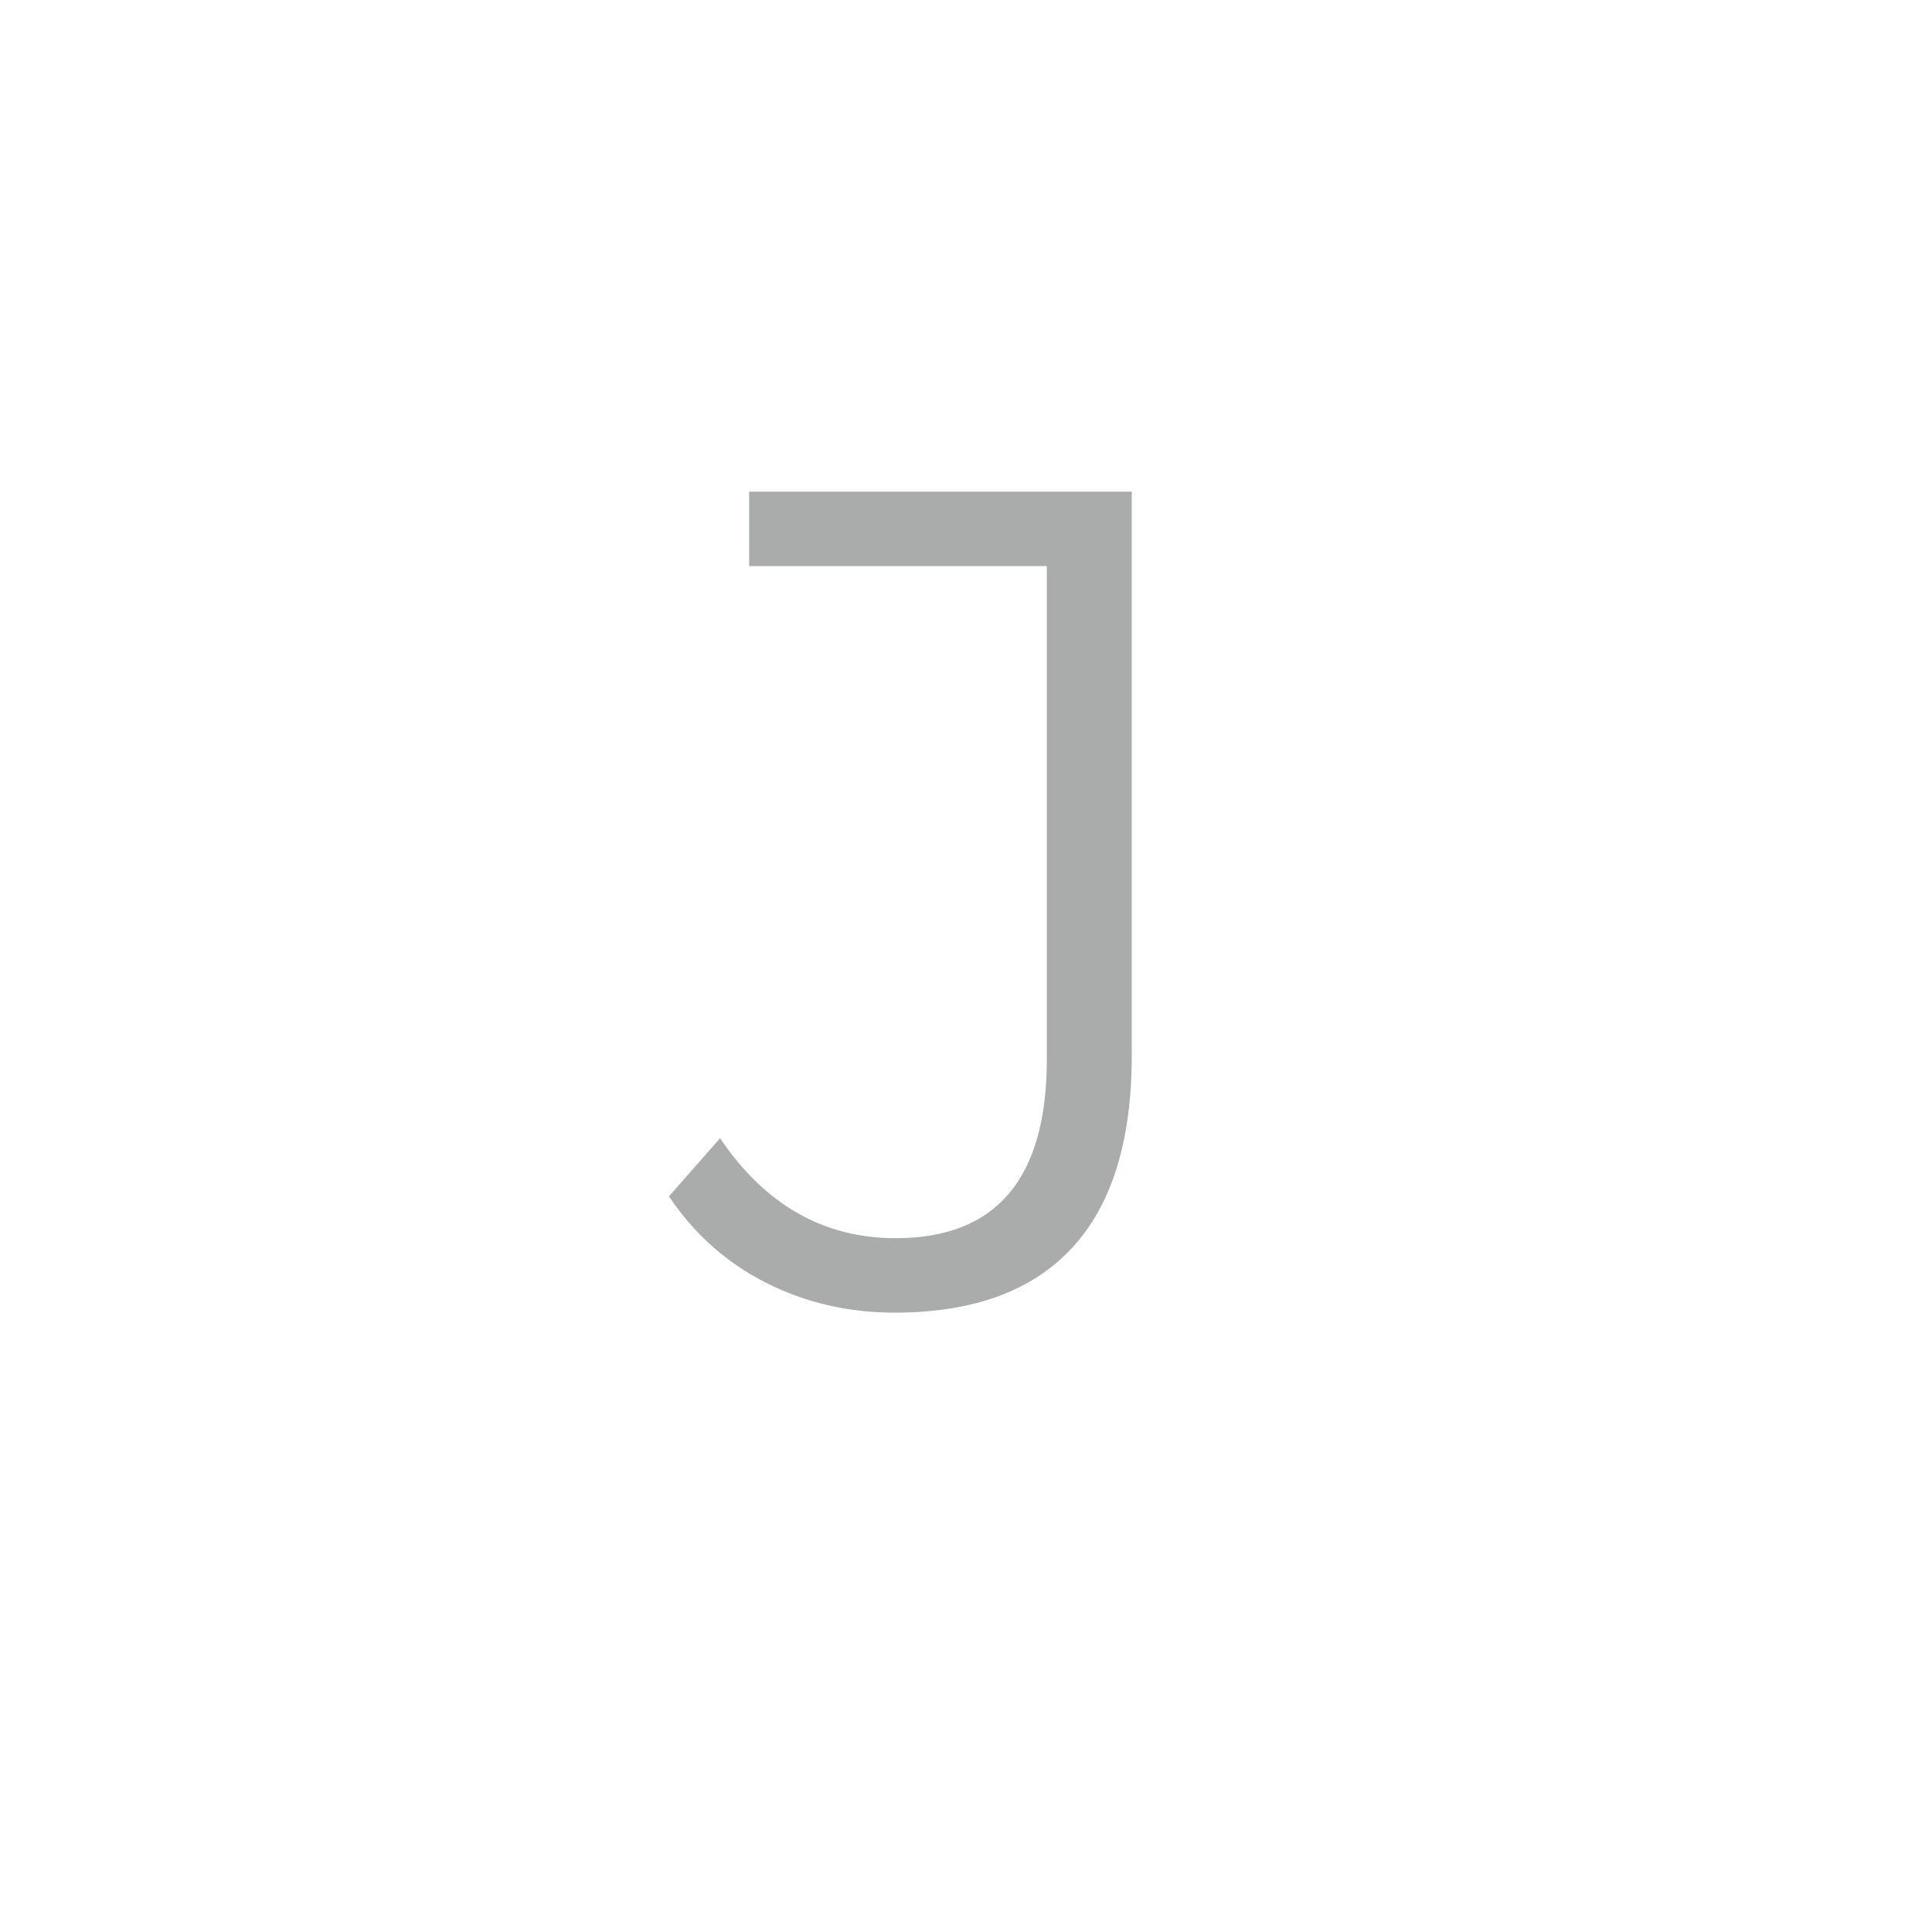 <svg xmlns="http://www.w3.org/2000/svg" xmlns:xlink="http://www.w3.org/1999/xlink" width="500" zoomAndPan="magnify" viewBox="0 0 375 375" height="500" preserveAspectRatio="xMidYMid meet" version="1.0"><defs><g/></defs><g fill="#aaabab" fill-opacity="1"><g transform="translate(130.971, 253.425)"><g><path d="M 42.656 1.359 C 33.625 1.359 25.27 -0.594 17.594 -4.5 C 9.926 -8.414 3.688 -13.988 -1.125 -21.219 L 8.797 -32.5 C 17.523 -19.562 28.891 -13.094 42.891 -13.094 C 62.441 -13.094 72.219 -24.676 72.219 -47.844 L 72.219 -143.547 L 14.438 -143.547 L 14.438 -158 L 88.703 -158 L 88.703 -48.531 C 88.703 -31.977 84.828 -19.523 77.078 -11.172 C 69.328 -2.816 57.852 1.359 42.656 1.359 Z M 42.656 1.359 "/></g></g></g></svg>